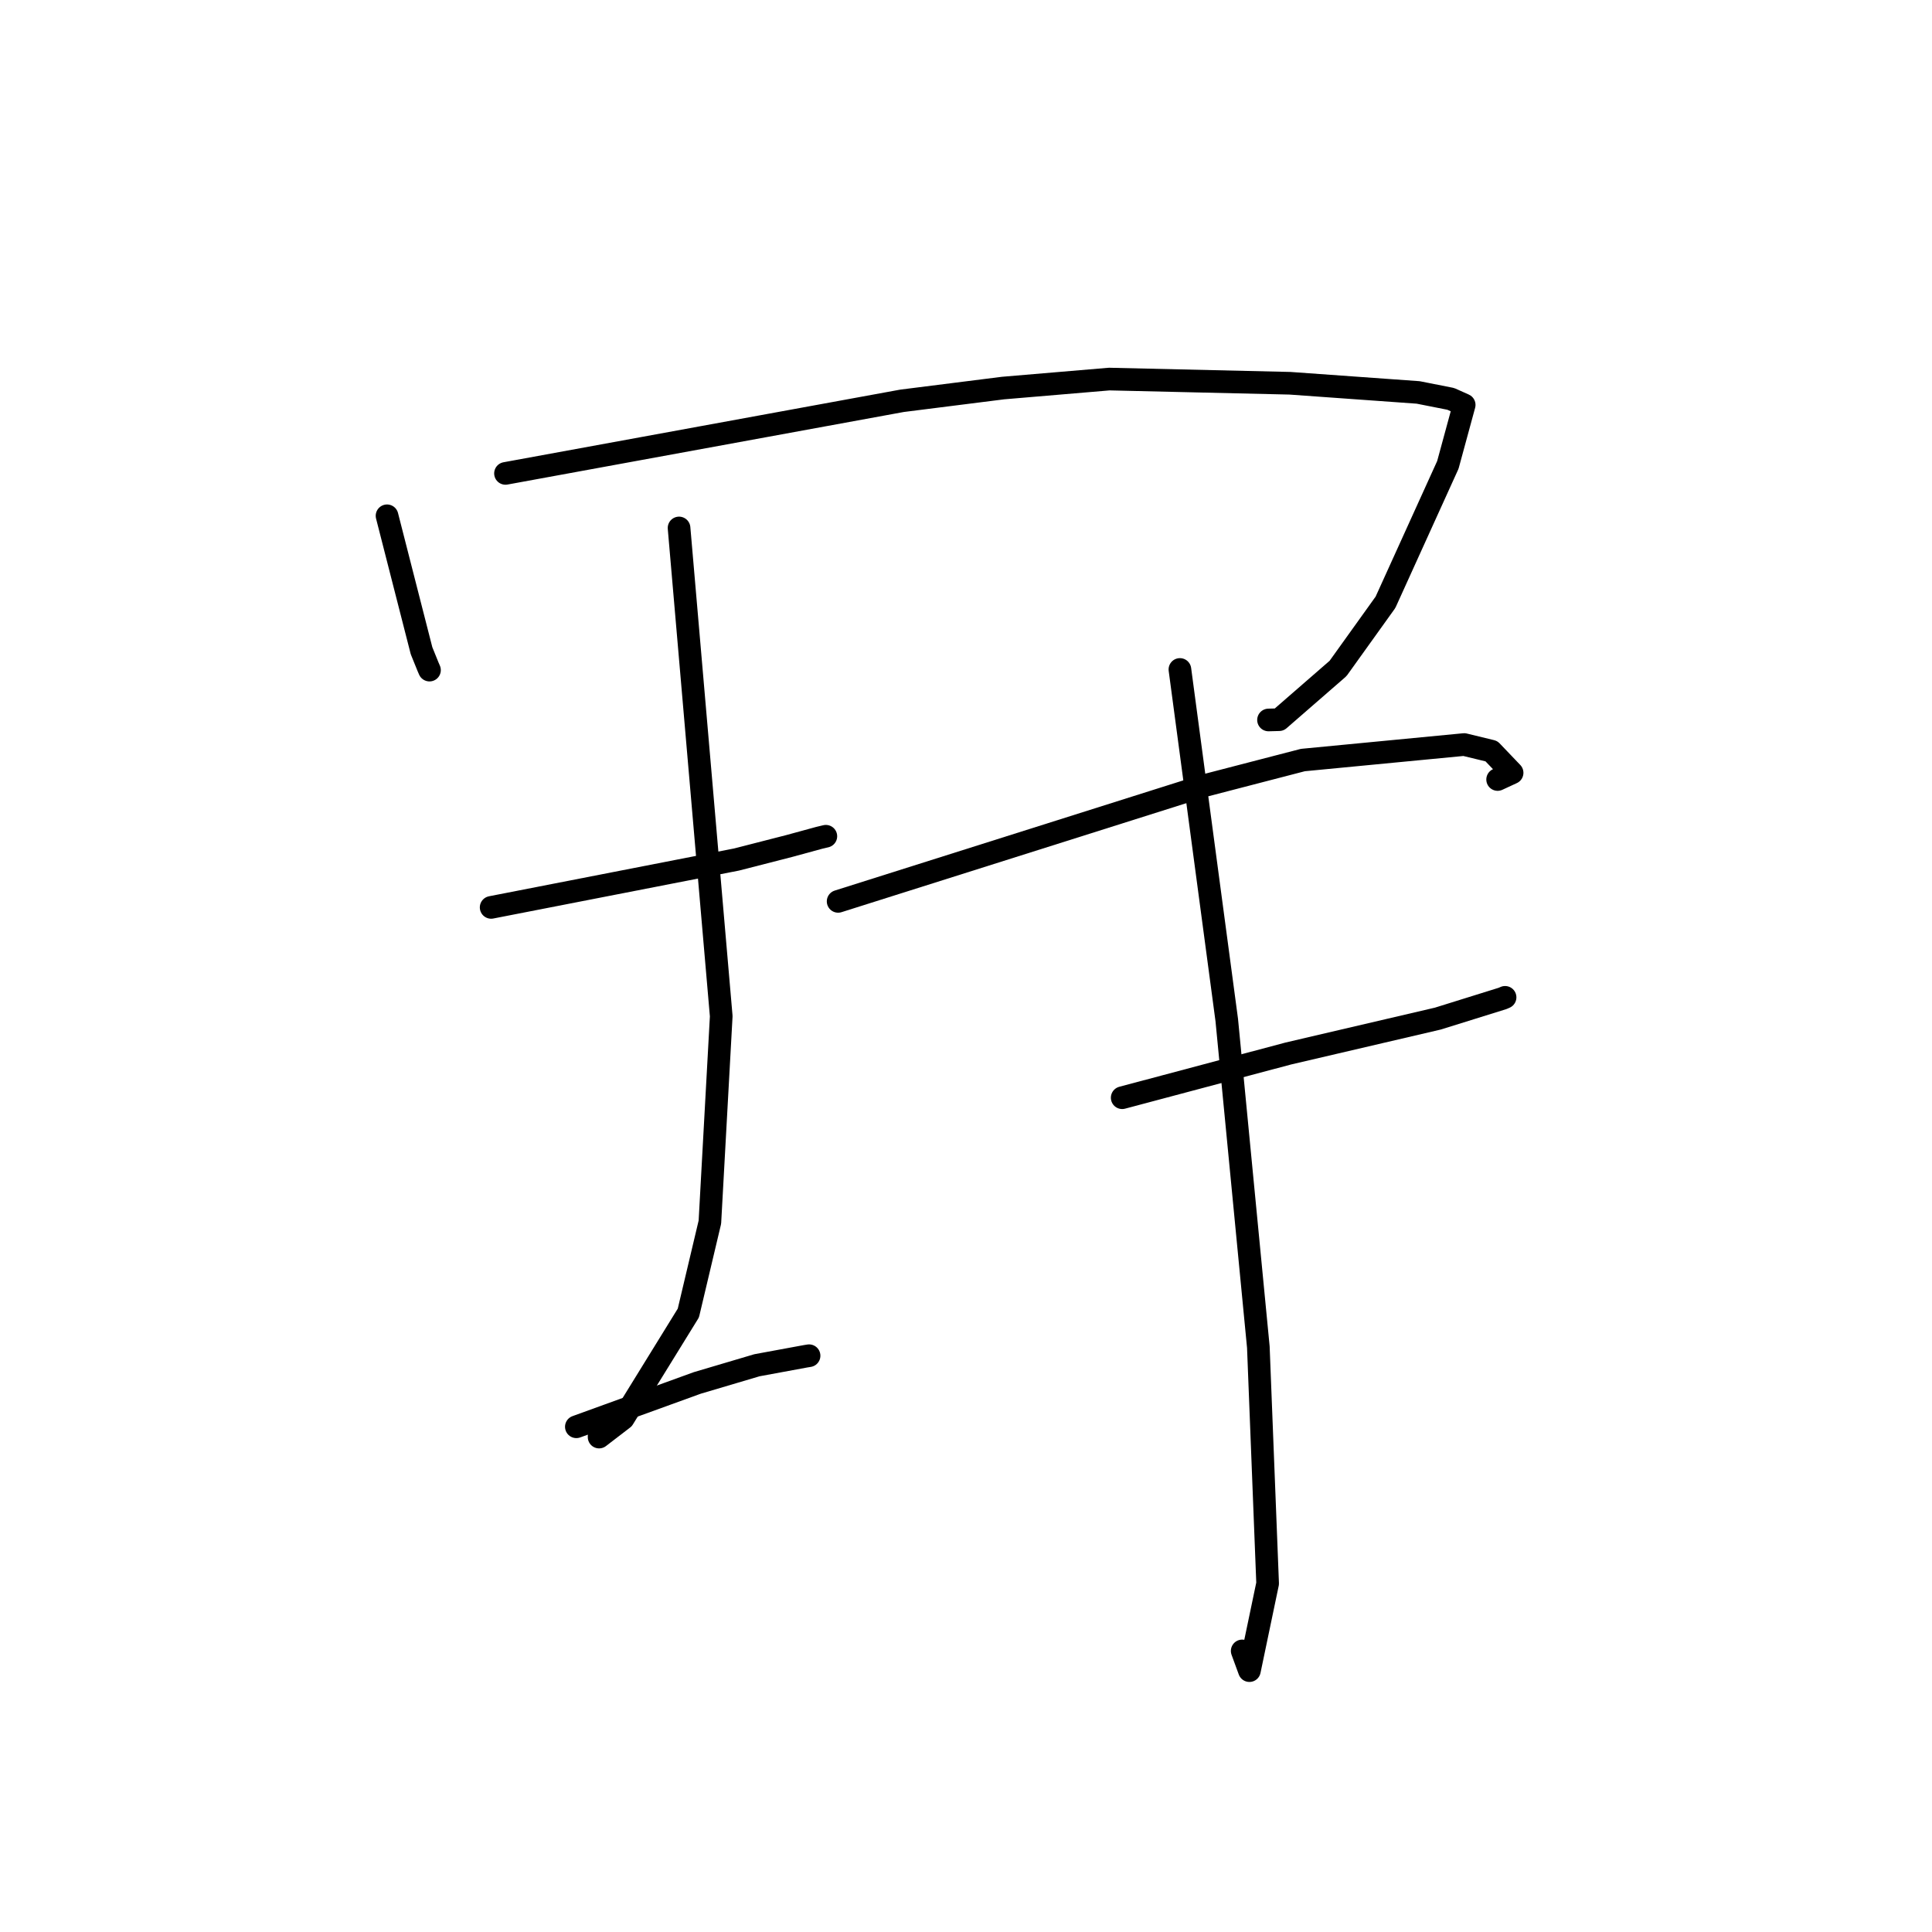 <?xml version="1.0" standalone="no"?>
    <svg width="256" height="256" xmlns="http://www.w3.org/2000/svg" version="1.1">
    <polyline stroke="black" stroke-width="3" stroke-linecap="round" fill="transparent" stroke-linejoin="round" points="51.284 68.345 53.569 77.283 55.855 86.22 56.736 88.394 56.91 88.792 " />
        <polyline stroke="black" stroke-width="3" stroke-linecap="round" fill="transparent" stroke-linejoin="round" points="66.98 62.729 93.253 57.919 119.525 53.109 132.907 51.42 146.979 50.229 170.939 50.784 187.918 52 192.229 52.853 193.998 53.645 194.01 53.65 194.013 53.652 191.849 61.599 183.583 79.806 177.299 88.572 169.492 95.362 168.085 95.399 " />
        <polyline stroke="black" stroke-width="3" stroke-linecap="round" fill="transparent" stroke-linejoin="round" points="65.079 120.235 81.335 117.064 97.592 113.892 104.562 112.105 108.539 111.019 109.43 110.807 " />
        <polyline stroke="black" stroke-width="3" stroke-linecap="round" fill="transparent" stroke-linejoin="round" points="89.978 69.958 92.772 102.305 95.567 134.653 94.064 161.94 91.21 173.983 82.581 187.964 79.384 190.419 79.415 188.068 " />
        <polyline stroke="black" stroke-width="3" stroke-linecap="round" fill="transparent" stroke-linejoin="round" points="76.369 189.056 84.378 186.152 92.386 183.248 100.298 180.903 106.738 179.715 107.206 179.639 " />
        <polyline stroke="black" stroke-width="3" stroke-linecap="round" fill="transparent" stroke-linejoin="round" points="111.056 119.437 135.302 111.772 159.548 104.107 172.638 100.71 194.01 98.655 197.621 99.532 200.362 102.401 198.443 103.289 " />
        <polyline stroke="black" stroke-width="3" stroke-linecap="round" fill="transparent" stroke-linejoin="round" points="148.696 145.454 159.701 142.525 170.706 139.595 190.527 134.968 199.104 132.295 199.431 132.152 " />
        <polyline stroke="black" stroke-width="3" stroke-linecap="round" fill="transparent" stroke-linejoin="round" points="156.345 88.707 159.448 111.934 162.552 135.16 166.737 178.494 167.967 209.822 165.554 221.367 164.597 218.756 " />
        </svg>